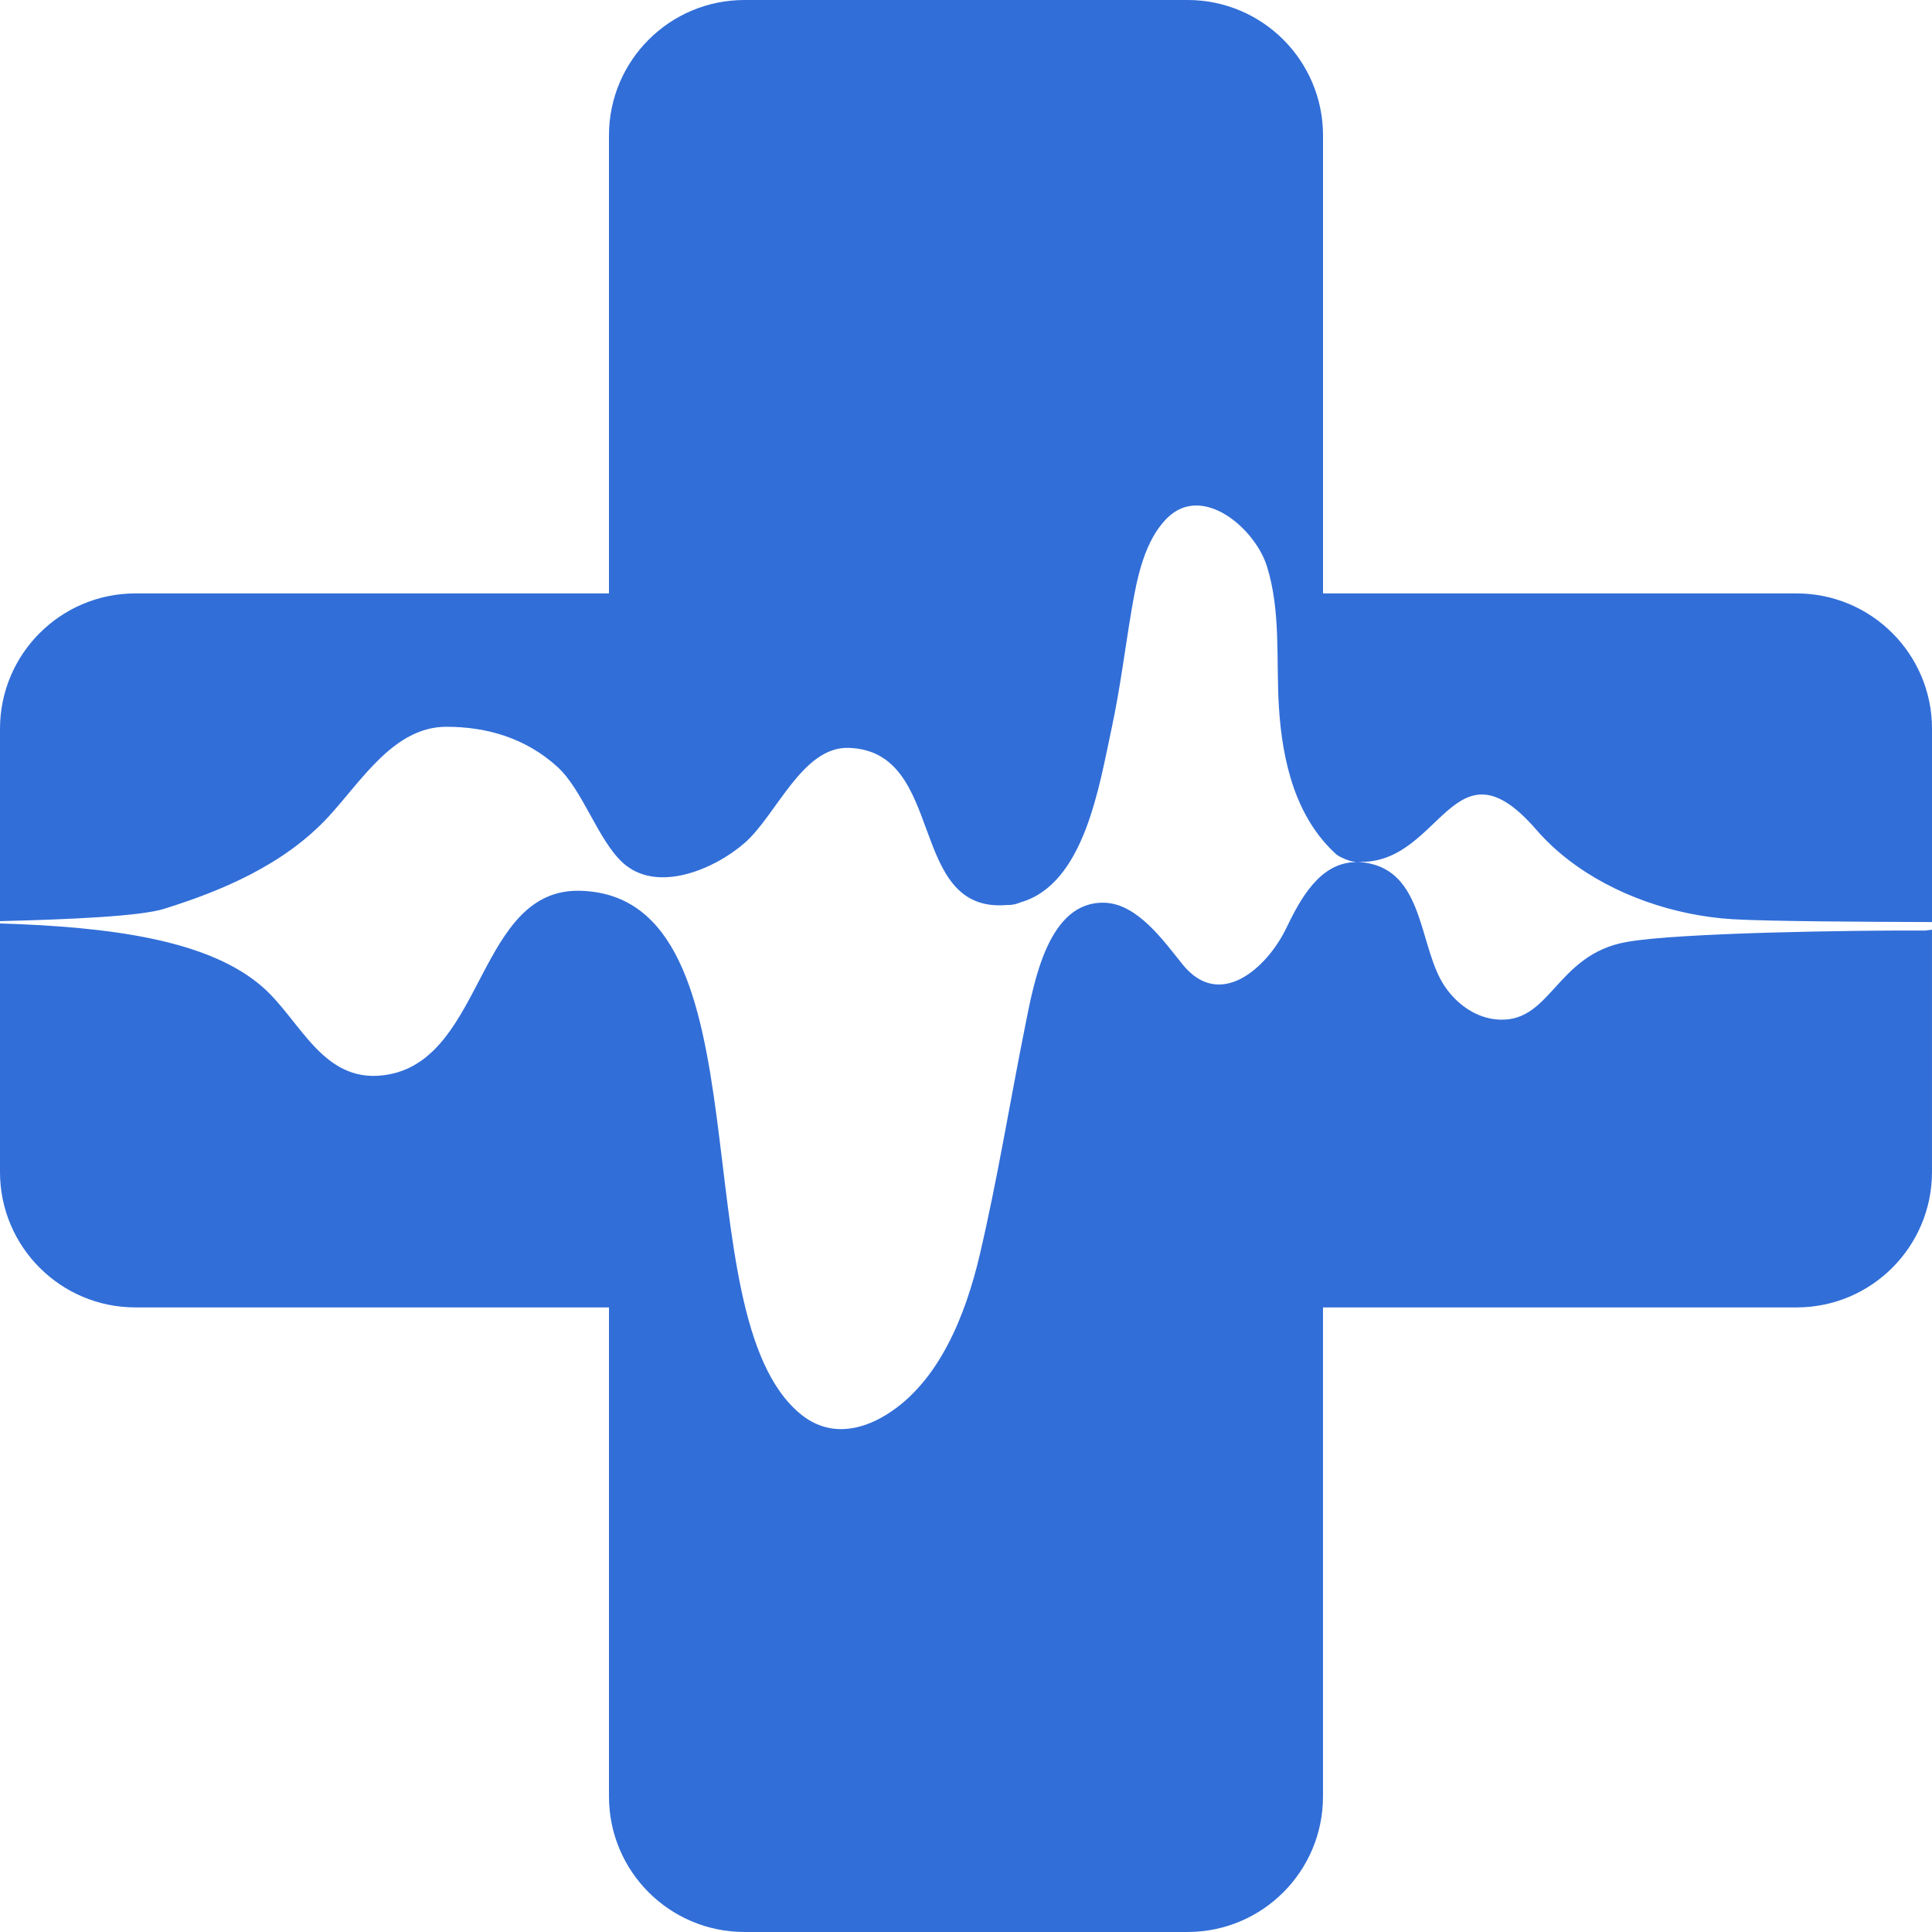 <svg version="1.1" id="图层_1" x="0px" y="0px" width="197.111px" height="197.111px" viewBox="0 0 197.111 197.111" enable-background="new 0 0 197.111 197.111" xml:space="preserve" xmlns="http://www.w3.org/2000/svg" xmlns:xlink="http://www.w3.org/1999/xlink" xmlns:xml="http://www.w3.org/XML/1998/namespace">
  <path fill="#316ED8" d="M196.366,94.945l0.011-0.008c-7.414-0.031-25.056,0.225-30.383,1.16c-7.442,1.295-7.744,8.645-13.575,7.881
	c-2.058-0.281-3.844-1.624-4.994-3.313c-2.618-3.803-2.058-11.262-7.57-12.542c-0.48-0.119-0.944-0.164-1.372-0.168
	c0.148,0.004,0.299-0.002,0.452-0.022h0.001l-0.001,0.001c8.165-0.053,9.421-12.953,17.81-3.279
	c3.902,4.499,9.729,7.323,15.486,8.519c1.547,0.319,3.088,0.525,4.582,0.611c3.708,0.219,13.892,0.268,20.3,0.287V74.36
	c0-7.632-6.188-13.817-13.818-13.817h-48.314V13.817C134.978,6.187,128.793,0,121.16,0H75.949c-7.631,0-13.818,6.188-13.818,13.817
	v46.726H13.818C6.187,60.543,0,66.729,0,74.36v19.62c7.389-0.183,14.354-0.508,16.756-1.261c5.975-1.867,12.251-4.531,16.732-9.369
	c3.4-3.674,6.691-9.201,12.055-9.201c4.146,0,8.121,1.163,11.339,4.101c2.55,2.33,4.084,7.34,6.588,9.706
	c3.479,3.276,9.419,0.749,12.528-1.98c3.216-2.822,5.86-9.813,10.571-9.675c10.076,0.296,5.878,16.939,16.192,16.029l0,0
	c-0.002,0-0.002,0-0.002,0c-0.034-0.001-0.068-0.007-0.104-0.009c-0.926-0.048-1.726-0.26-2.415-0.613
	c0.689,0.354,1.489,0.563,2.415,0.613c0.037,0.002,0.07,0.008,0.106,0.009c0.475,0.019,0.921-0.08,1.348-0.266
	c6.525-1.859,8.027-11.837,9.328-17.874c0.855-3.985,1.348-8.064,2.032-12.087c0.546-3.197,1.304-6.958,3.611-9.25
	c3.586-3.561,8.948,1.03,10.172,4.907c1.441,4.567,0.936,9.597,1.221,14.277c0.352,5.784,1.756,11.408,5.873,15.14
	c0.19,0.145,0.633,0.416,1.447,0.672l0.578,0.104c-3.729,0.027-5.709,3.771-7.185,6.832c-1.945,3.964-6.753,8.348-10.564,3.573
	c-1.975-2.465-4.593-6.132-7.902-6.257c-5.775-0.204-7.229,8.065-8.149,12.671c-1.549,7.741-2.819,15.616-4.623,23.29
	c-1.444,6.146-4.135,12.883-9.42,16.211c-2.878,1.812-6.084,2.262-8.844,0c-12.531-10.248-2.834-52.786-22.429-53.39
	c-10.479-0.343-9.802,16.883-19.548,18.728c-6.648,1.264-8.925-5.386-12.882-8.882C21.318,95.863,11.171,94.563,0,94.213v25.358
	c0,7.634,6.188,13.817,13.818,13.817h48.313v49.902c0,7.633,6.188,13.819,13.818,13.819h45.211c7.633,0,13.817-6.188,13.817-13.819
	v-49.902h48.314c7.632,0,13.818-6.185,13.818-13.817V94.849C196.867,94.88,196.626,94.911,196.366,94.945z" class="color c1"/>
</svg>